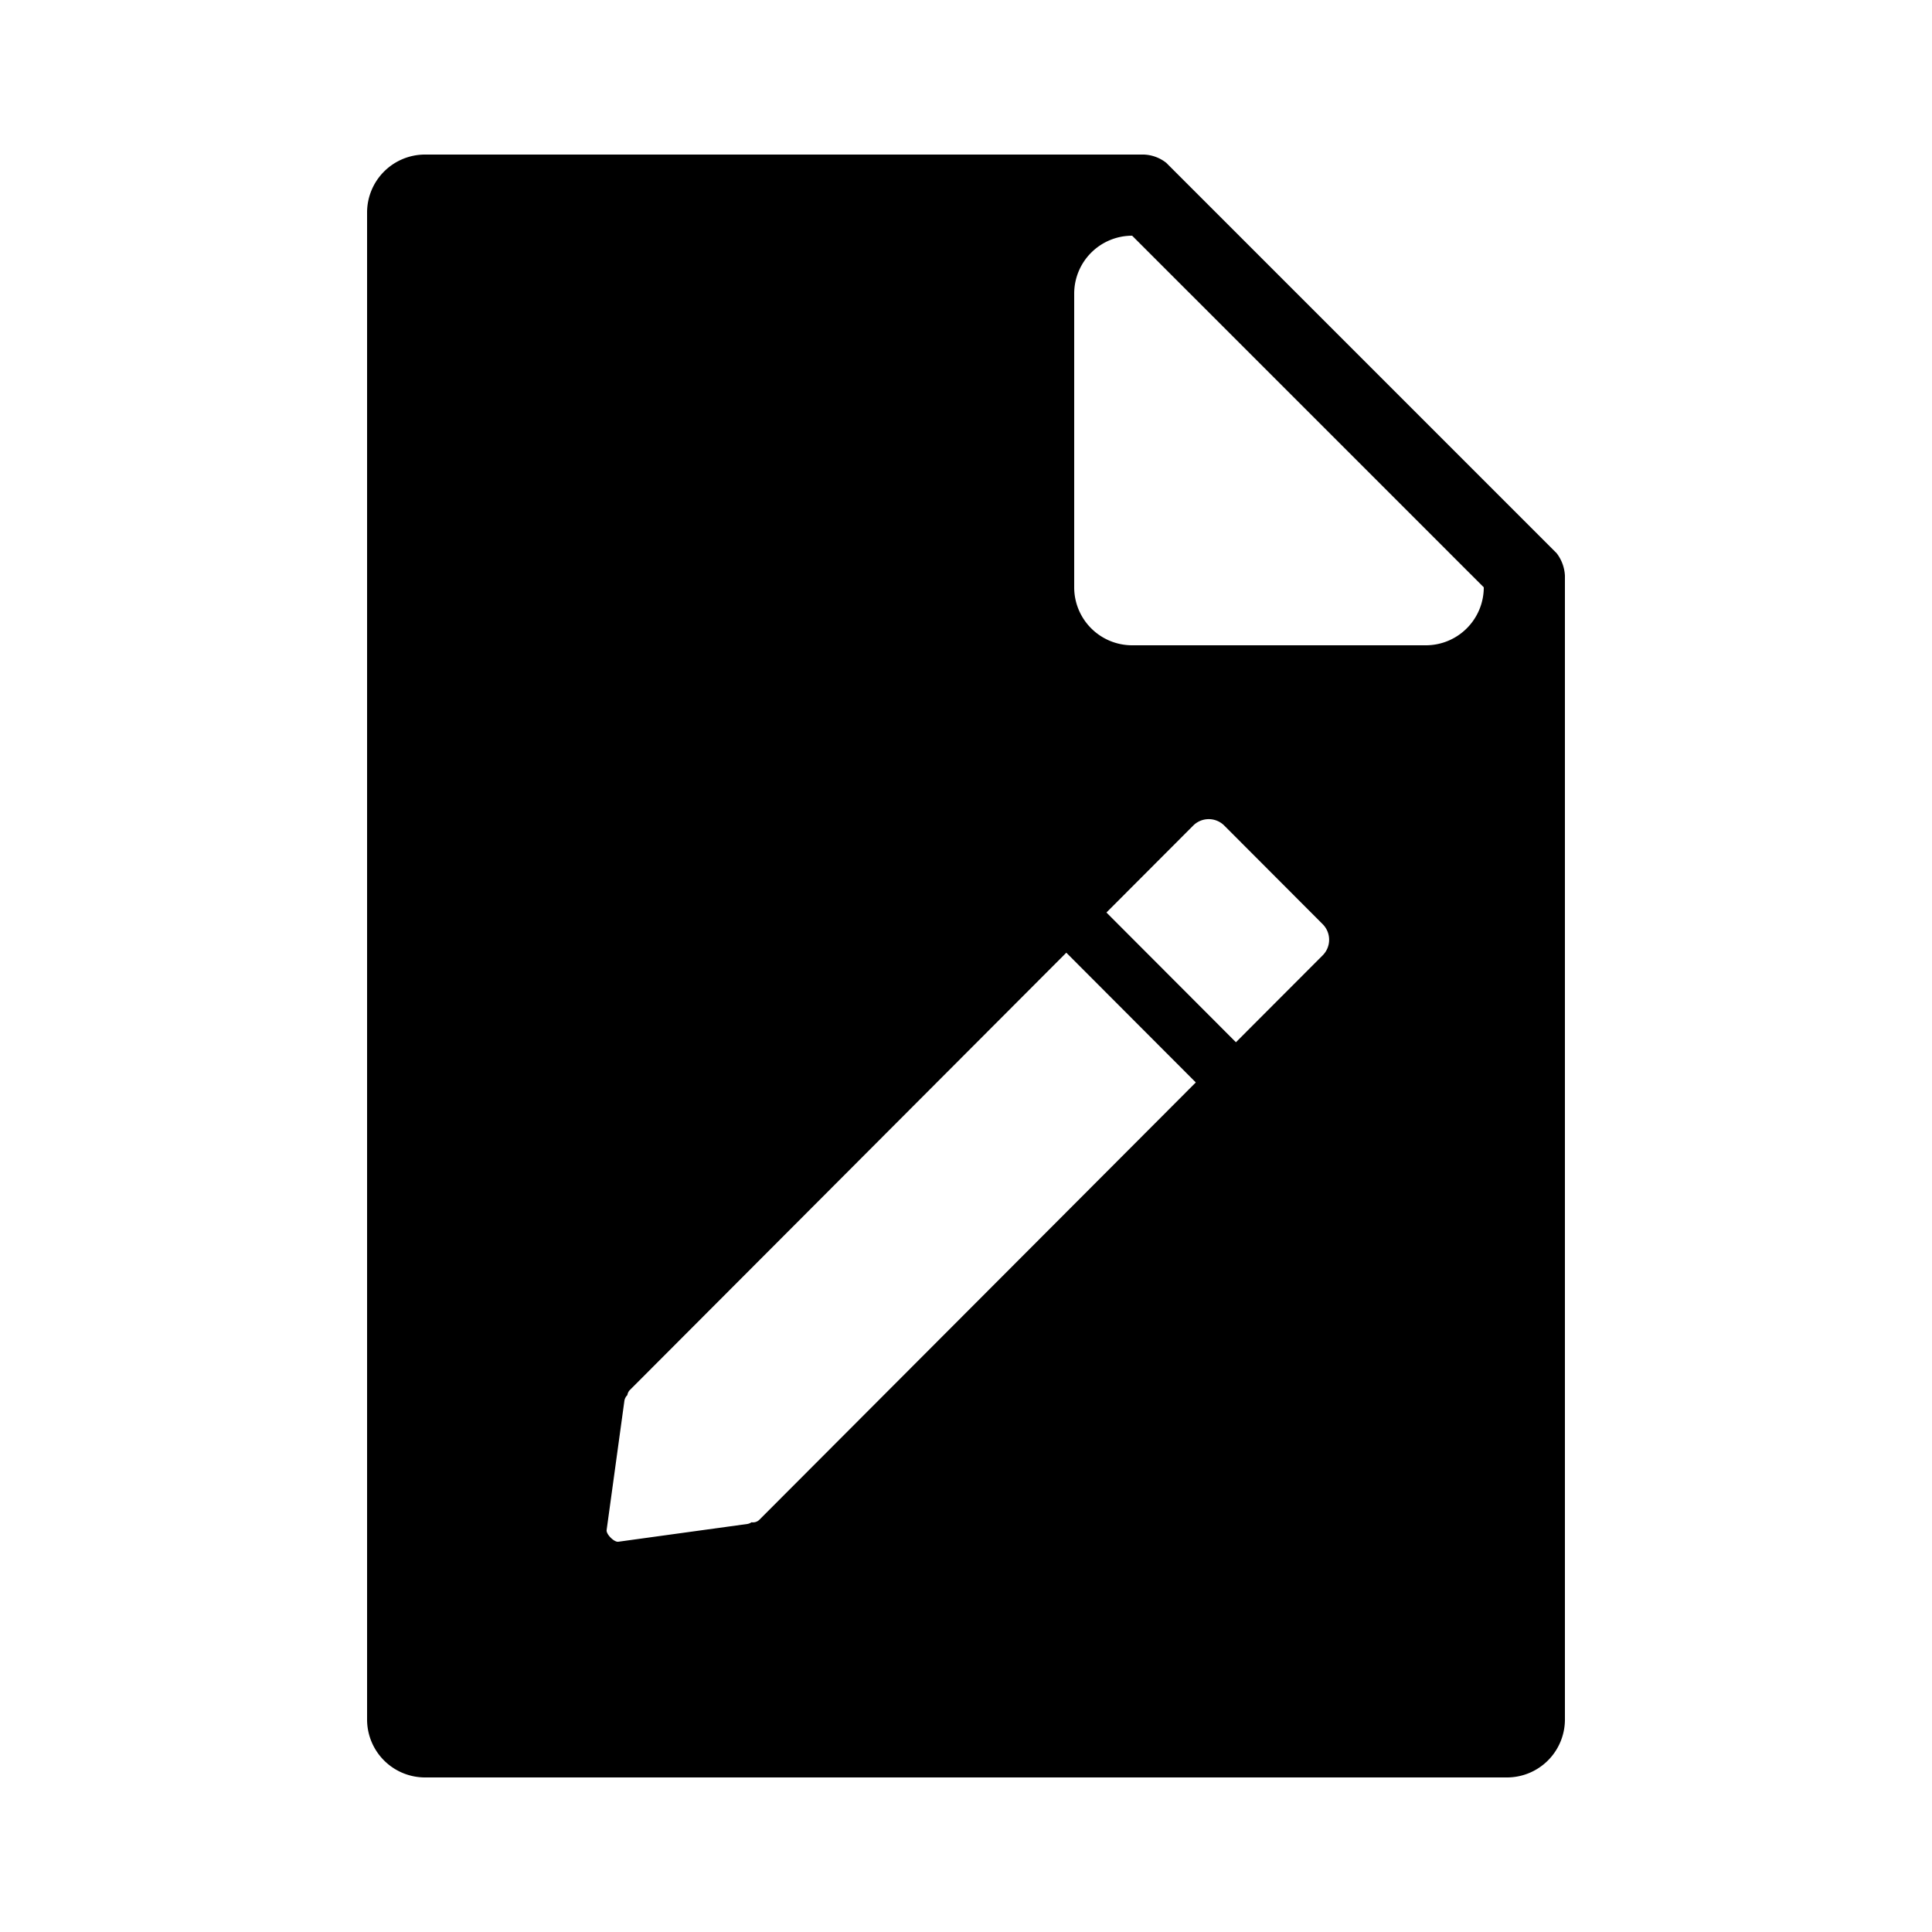 <svg xmlns="http://www.w3.org/2000/svg" width="100" height="100" viewBox="0 0 500 500">
<defs>
    <style>
      .cls-1 {
        fill-rule: evenodd;
      }
    </style>
  </defs>
  <path id="filled" class="cls-1" d="M390,460H110a15,15,0,0,1-15-15V55a15,15,0,0,1,15-15H296a9.928,9.928,0,0,1,5.837,2.149l101.01,101.01A10.354,10.354,0,0,1,405,149V445A15,15,0,0,1,390,460ZM293,61l91,91a15,15,0,0,1-15,15H293a15,15,0,0,1-15-15V76A15,15,0,0,1,293,61Zm49.314,186.238L327.9,261.676l-7.372,7.387-0.67.671-33.512-33.576,0.67-.672,7.373-7.387,14.41-14.438a5.68,5.68,0,0,1,8.043,0l25.469,25.519A5.707,5.707,0,0,1,342.314,247.238ZM301.429,288.2L196.538,393.3a2.36,2.36,0,0,1-2.061.662,2.456,2.456,0,0,1-1.07.44L160.01,399c-1.073.148-3.164-1.947-3.016-3.021l4.6-33.462a2.617,2.617,0,0,1,.768-1.464,2.361,2.361,0,0,1,.667-1.337l104.891-105.1,6.368-6.38,1.675-1.678,33.512,33.576-1.676,1.679Z"/>
</svg>
